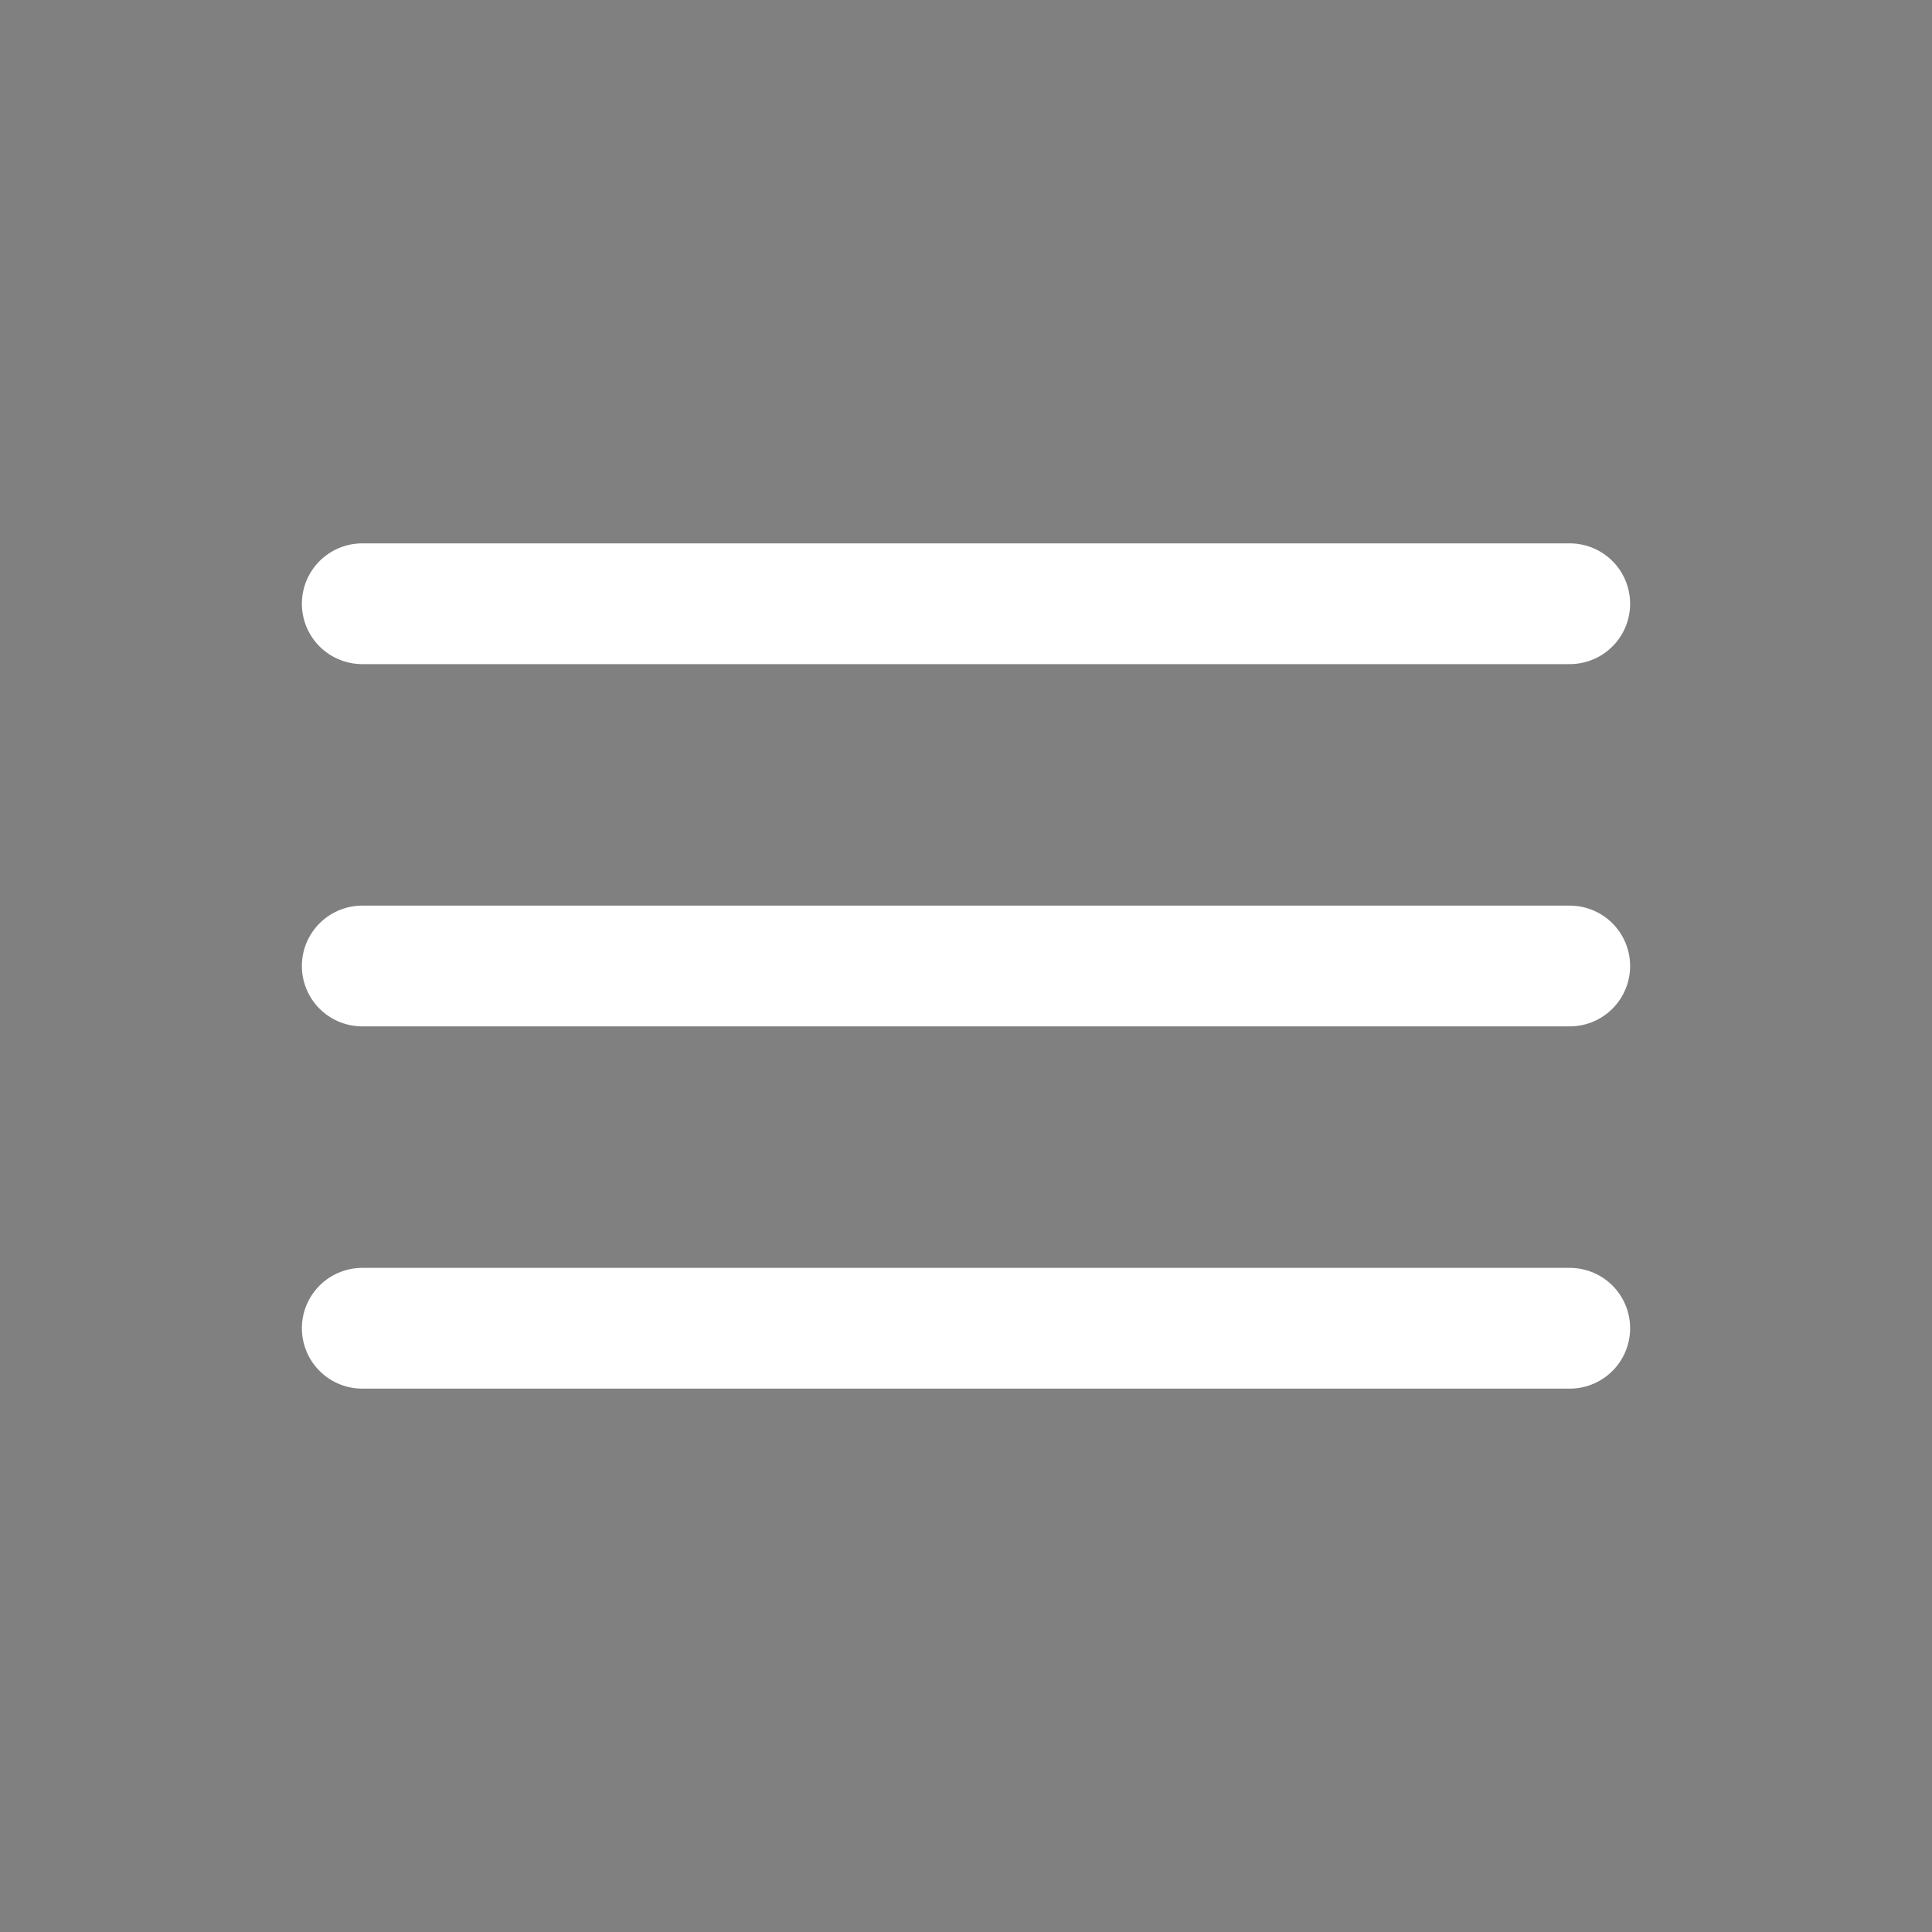 <svg  width="32" height="32" viewBox="0 0 32 32" xmlns="http://www.w3.org/2000/svg">
<rect x="0" y="0" width="32" height="32" fill="#808080" stroke="none"/>
<path d="M6 10H26" stroke="white" stroke-width="2" stroke-linecap="round"/>
<path d="M6 16H26" stroke="white" stroke-width="2" stroke-linecap="round"/>
<path d="M6 22H26" stroke="white" stroke-width="2" stroke-linecap="round"/>
</svg>
